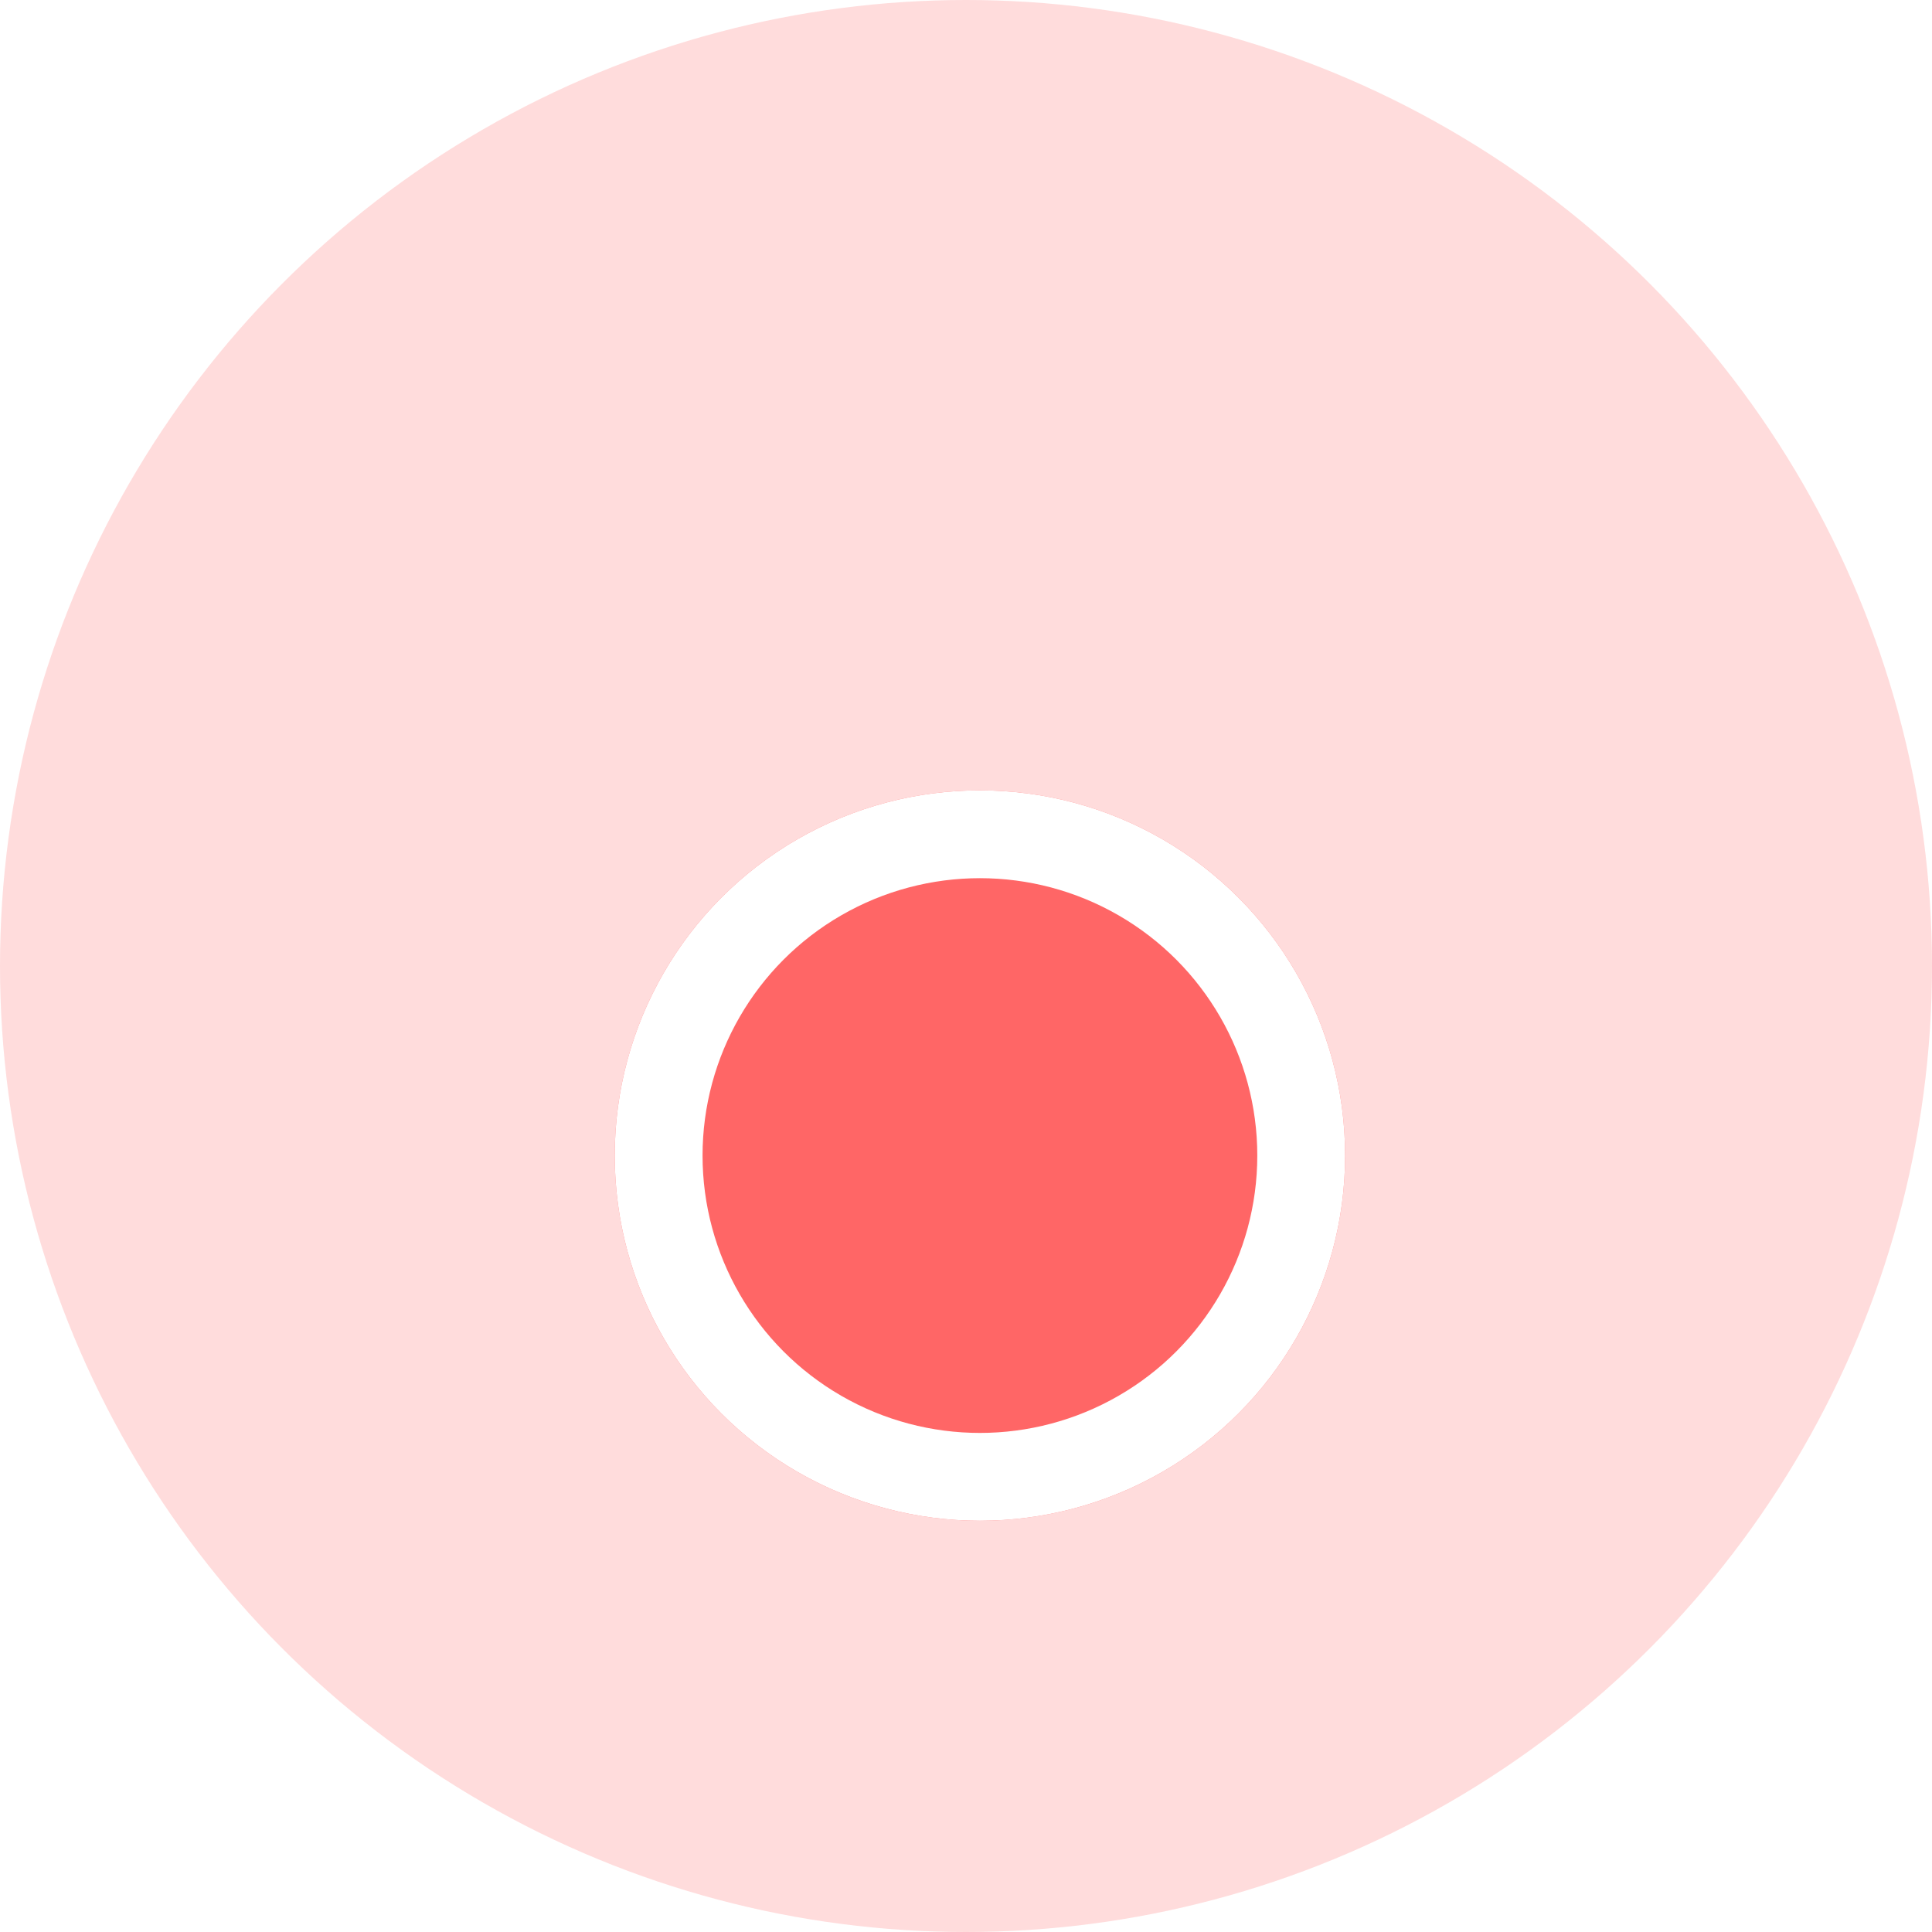 <svg width="44" height="44" viewBox="0 0 44 44" fill="none" xmlns="http://www.w3.org/2000/svg">
<circle opacity="0.23" cx="22" cy="22" r="22" fill="#FF6666"/>
<g filter="url(#filter0_d_614_2858)">
<circle cx="22.317" cy="22.317" r="8.317" fill="#FF6666"/>
<circle cx="22.317" cy="22.317" r="7.317" stroke="white" stroke-width="2"/>
</g>
<defs>
<filter id="filter0_d_614_2858" x="10" y="14" width="24.634" height="24.634" filterUnits="userSpaceOnUse" color-interpolation-filters="sRGB">
<feFlood flood-opacity="0" result="BackgroundImageFix"/>
<feColorMatrix in="SourceAlpha" type="matrix" values="0 0 0 0 0 0 0 0 0 0 0 0 0 0 0 0 0 0 127 0" result="hardAlpha"/>
<feOffset dy="4"/>
<feGaussianBlur stdDeviation="2"/>
<feComposite in2="hardAlpha" operator="out"/>
<feColorMatrix type="matrix" values="0 0 0 0 0 0 0 0 0 0 0 0 0 0 0 0 0 0 0.25 0"/>
<feBlend mode="normal" in2="BackgroundImageFix" result="effect1_dropShadow_614_2858"/>
<feBlend mode="normal" in="SourceGraphic" in2="effect1_dropShadow_614_2858" result="shape"/>
</filter>
</defs>
</svg>
